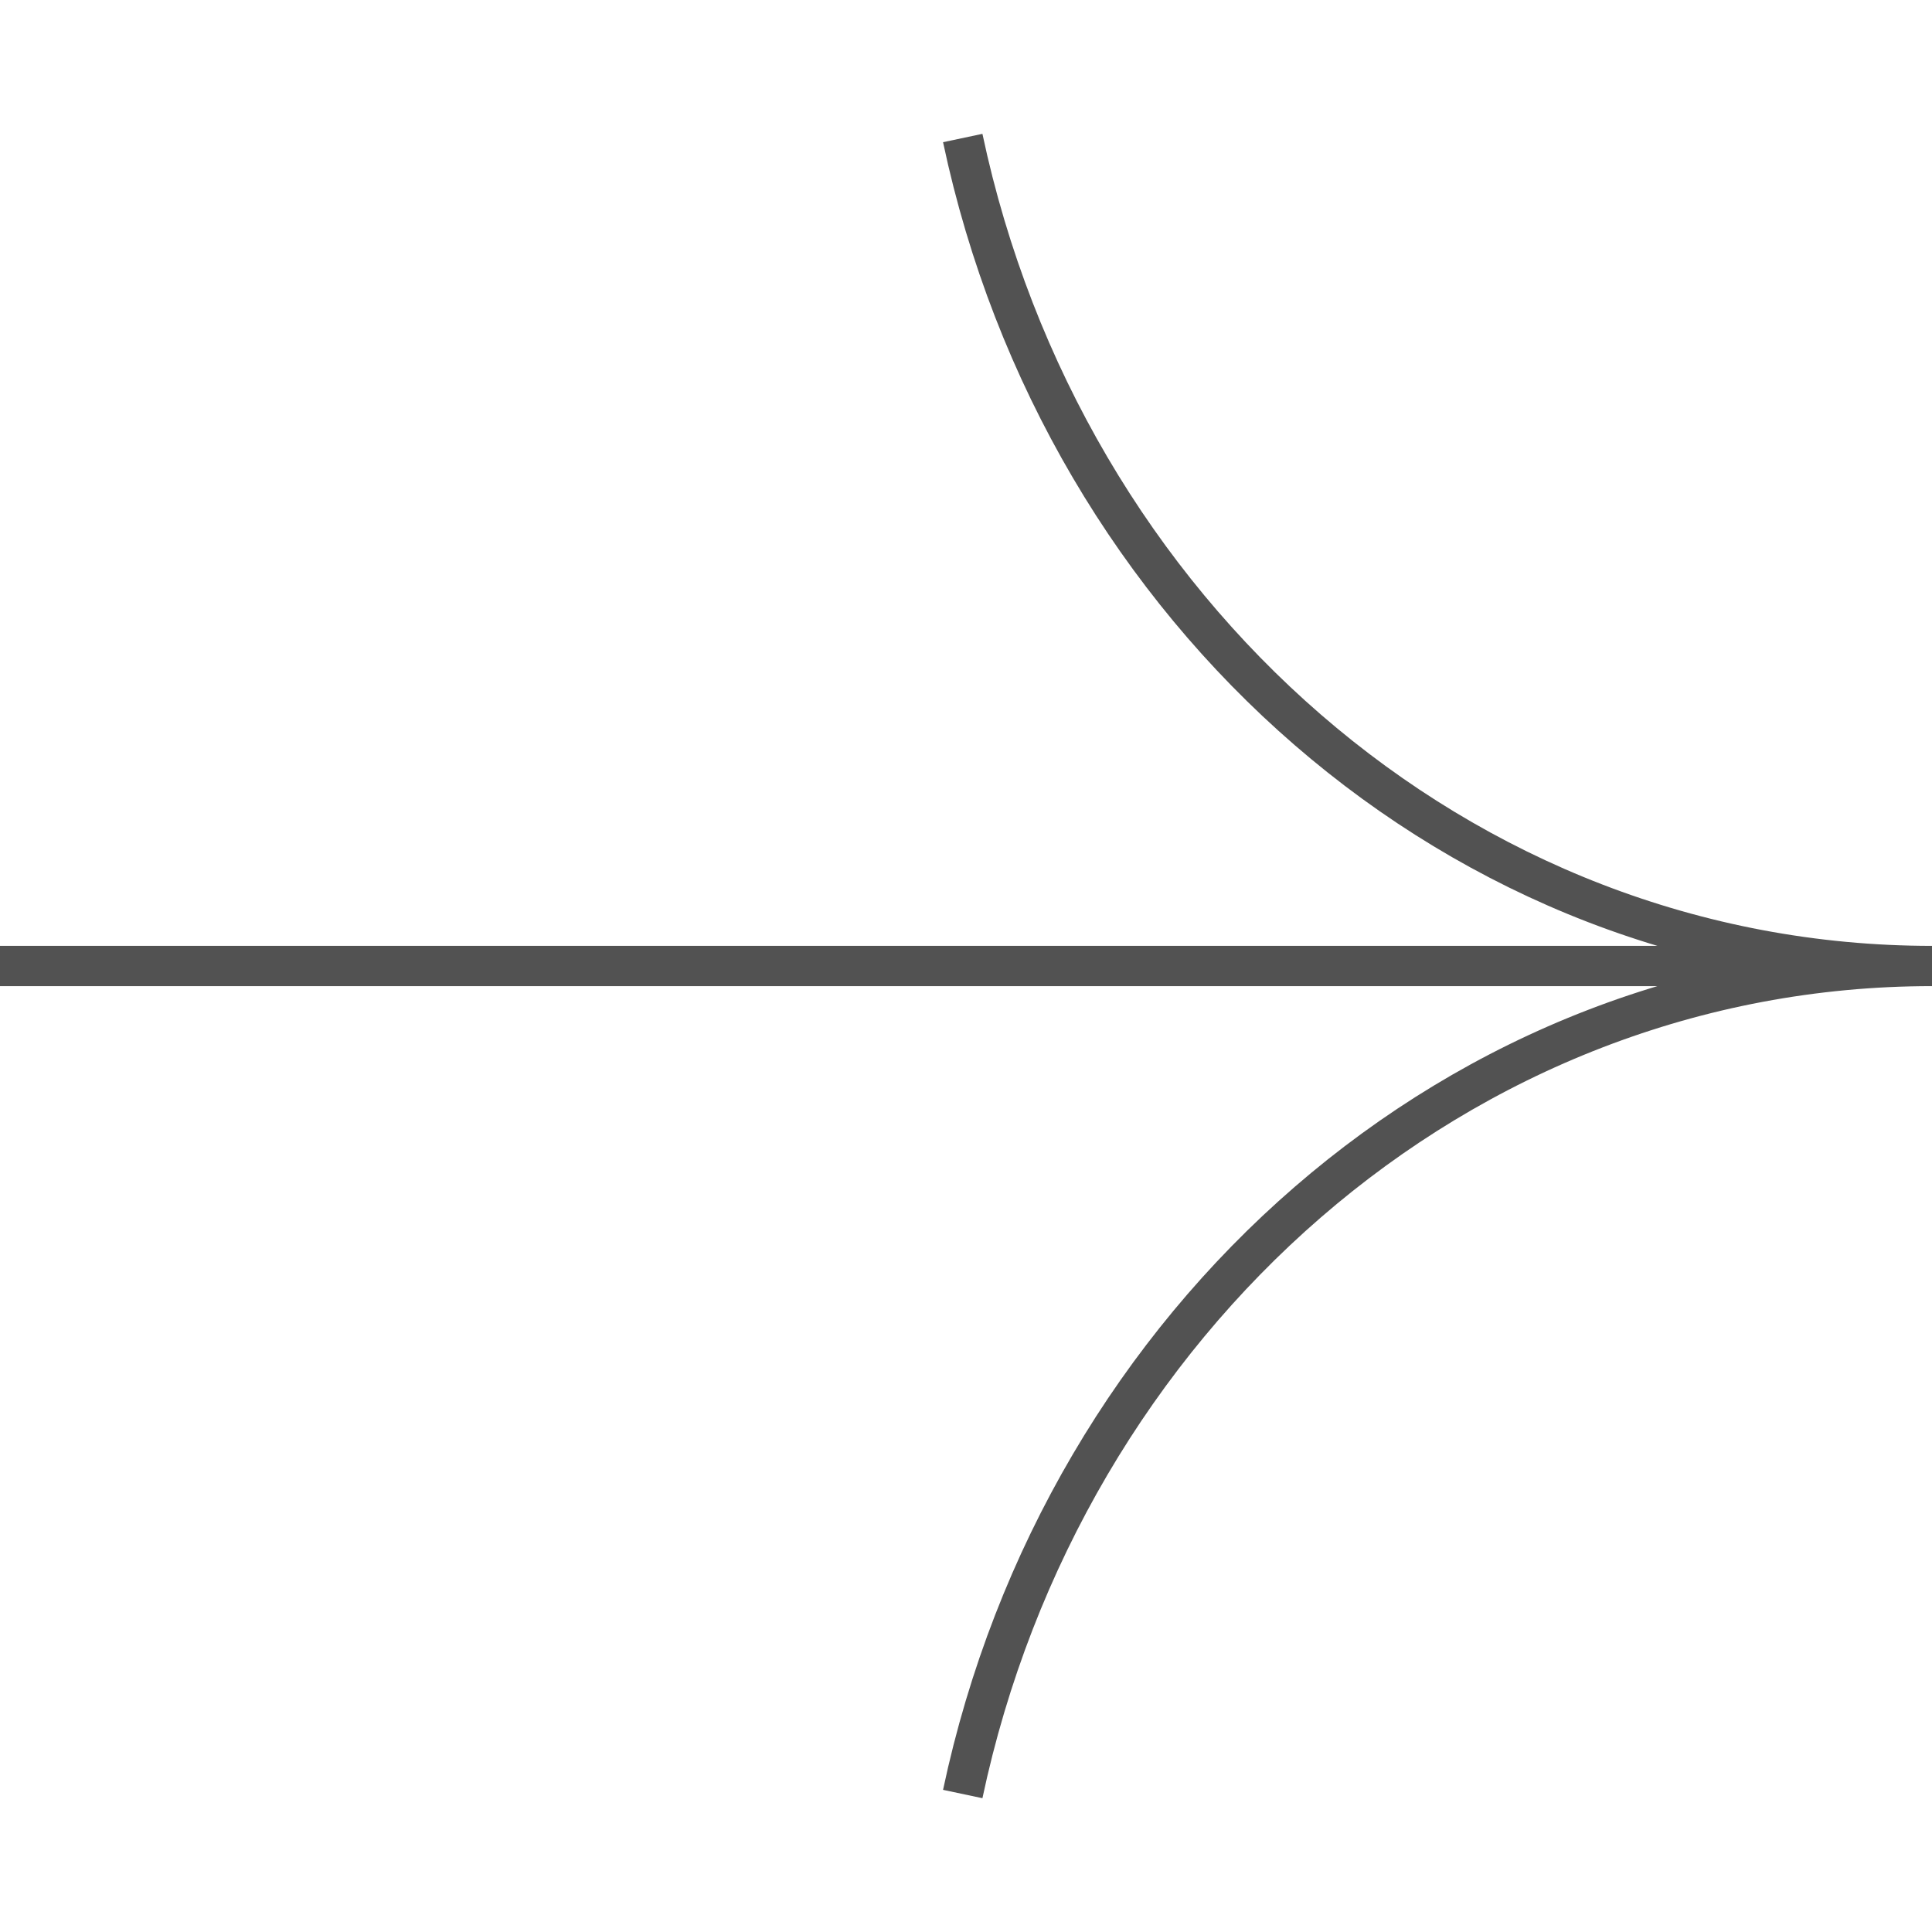 <svg width="48" height="48" viewBox="0 0 48 48" fill="none" xmlns="http://www.w3.org/2000/svg">
<g clip-path="url(#clip0_743_155)">
<path d="M48 24H0M48 24C36.25 24 26.417 32.792 23.919 44.572M48 24C36.25 24 26.417 15.208 23.919 3.429" stroke="#525252" stroke-linejoin="round"/>
</g>
<defs>
<clipPath id="clip0_743_155">
<rect width="48" height="48" fill="white"/>
</clipPath>
</defs>
</svg>
